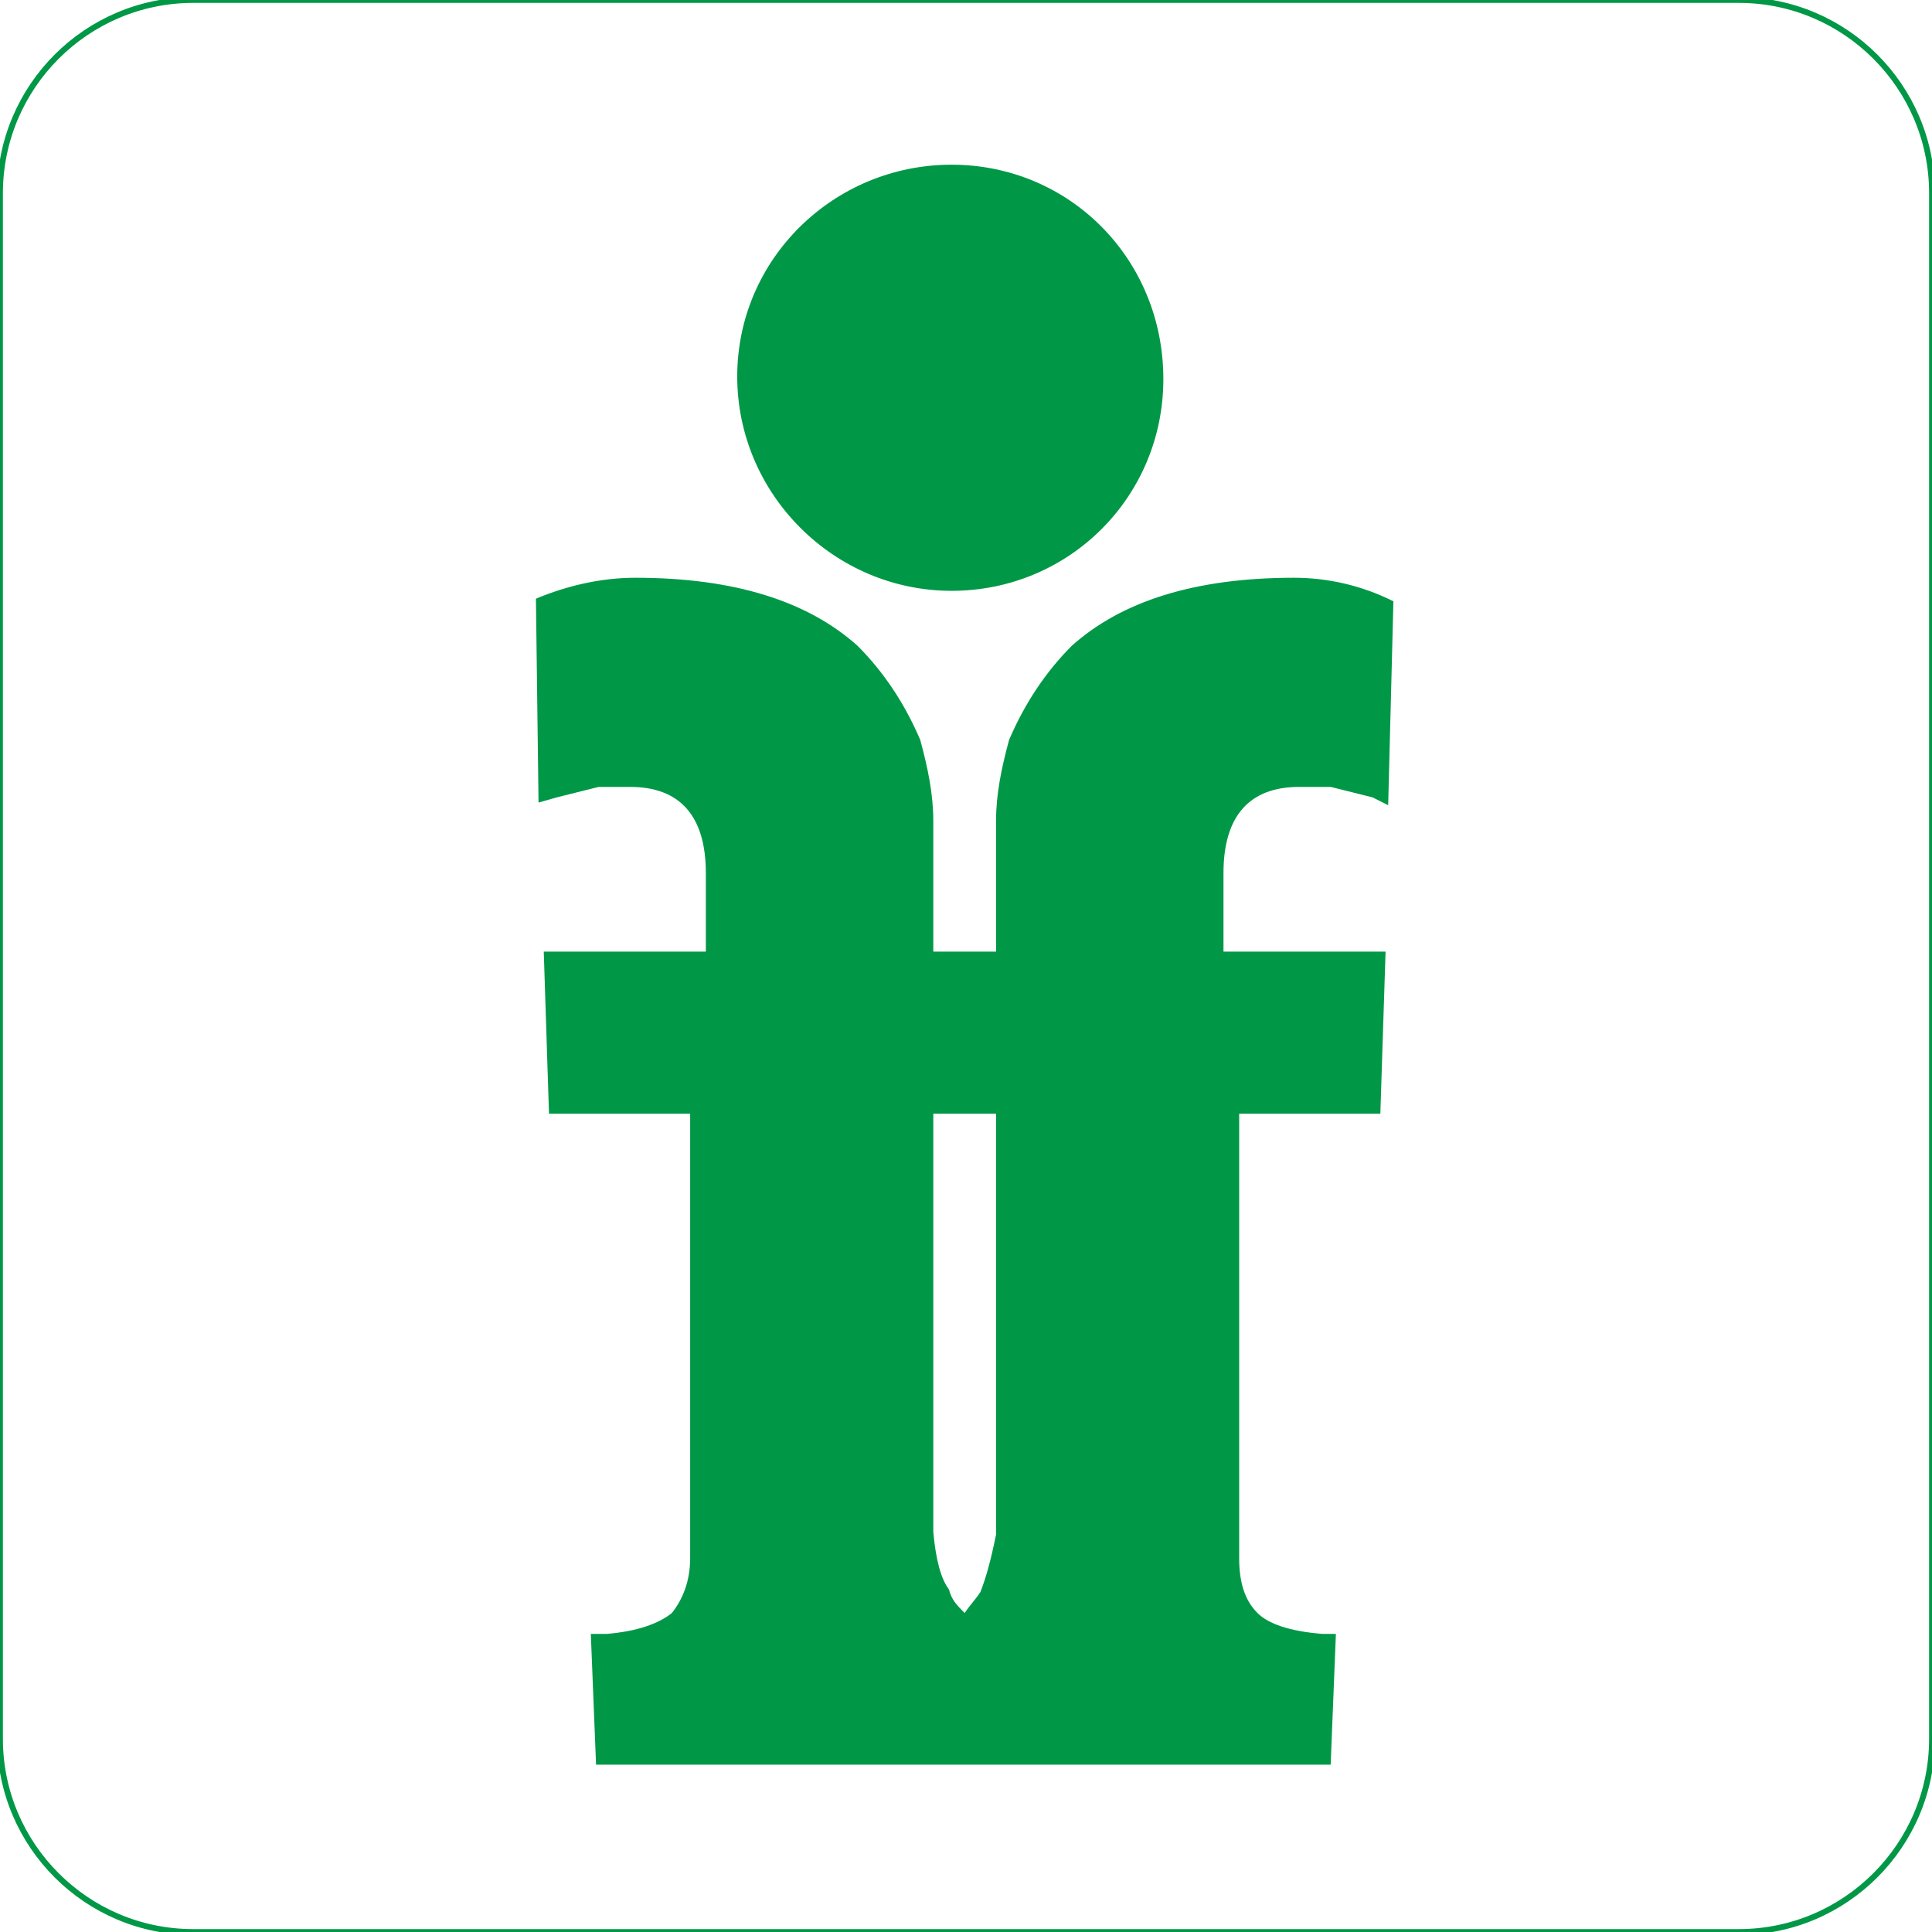 <?xml version="1.0" encoding="UTF-8"?>
<!DOCTYPE svg PUBLIC "-//W3C//DTD SVG 1.1//EN" "http://www.w3.org/Graphics/SVG/1.1/DTD/svg11.dtd">
<!-- Creator: CorelDRAW X7 -->
<svg xmlns="http://www.w3.org/2000/svg" xml:space="preserve" width="25.4mm" height="25.4mm" version="1.1" style="shape-rendering:geometricPrecision; text-rendering:geometricPrecision; image-rendering:optimizeQuality; fill-rule:evenodd; clip-rule:evenodd"
viewBox="0 0 2540 2540"
 xmlns:xlink="http://www.w3.org/1999/xlink">
 <defs>
  <style type="text/css">
   <![CDATA[
    .str0 {stroke:#009846;stroke-width:7.62;stroke-linecap:round;stroke-linejoin:round}
    .fil1 {fill:none}
    .fil0 {fill:#009846;fill-rule:nonzero}
   ]]>
  </style>
 </defs>
<symbol id="Symbol1" viewBox="1106 964 328 612">
 <path class="fil0" d="M1258 1265l24 0 0 -50c0,-10 2,-20 5,-31 6,-14 14,-26 24,-36 19,-17 47,-26 85,-26 13,0 26,3 38,9l-2 78 -6 -3 -16 -4c-3,0 -5,0 -8,0 -2,0 -3,0 -4,0 -19,0 -29,11 -29,33l0 30 62 0 -2 62 -54 0 0 156 0 14c0,9 2,16 7,21 4,4 12,7 25,8l5 0 -2 50 -118 0 -44 0 -119 0 -2 -50 6 0c12,-1 20,-4 25,-8 4,-5 7,-12 7,-21l0 -14 0 -156 -54 0 -2 -62 62 0 0 -30c0,-22 -10,-33 -29,-33 -1,0 -3,0 -4,0 -3,0 -5,0 -8,0l-16 4 -7 2 -1 -78c12,-5 25,-8 38,-8 38,0 66,9 85,26 10,10 18,22 24,36 3,11 5,21 5,31l0 50zm12 253c2,-3 4,-5 6,-8 2,-5 4,-12 6,-22l0 -10 0 -151 -24 0 0 151 0 9c1,11 3,18 6,22 1,4 3,6 6,9zm-5 -554c45,0 81,36 81,82 0,45 -36,81 -81,81 -45,0 -82,-37 -82,-82 0,-45 37,-81 82,-81z"/>
</symbol>
 <g id="Layer_x0020_1">
  <path class="fil1 str0" d="M254 0l2032 0c140,0 254,114 254,254l0 2032c0,140 -114,254 -254,254l-2032 0c-140,0 -254,-114 -254,-254l0 -2032c0,-140 114,-254 254,-254z"/>
  <use transform="scale(3.437 3.437)" x="205" y="63" width="328" height="612" xlink:href="#Symbol1"/>
 </g>
</svg>
